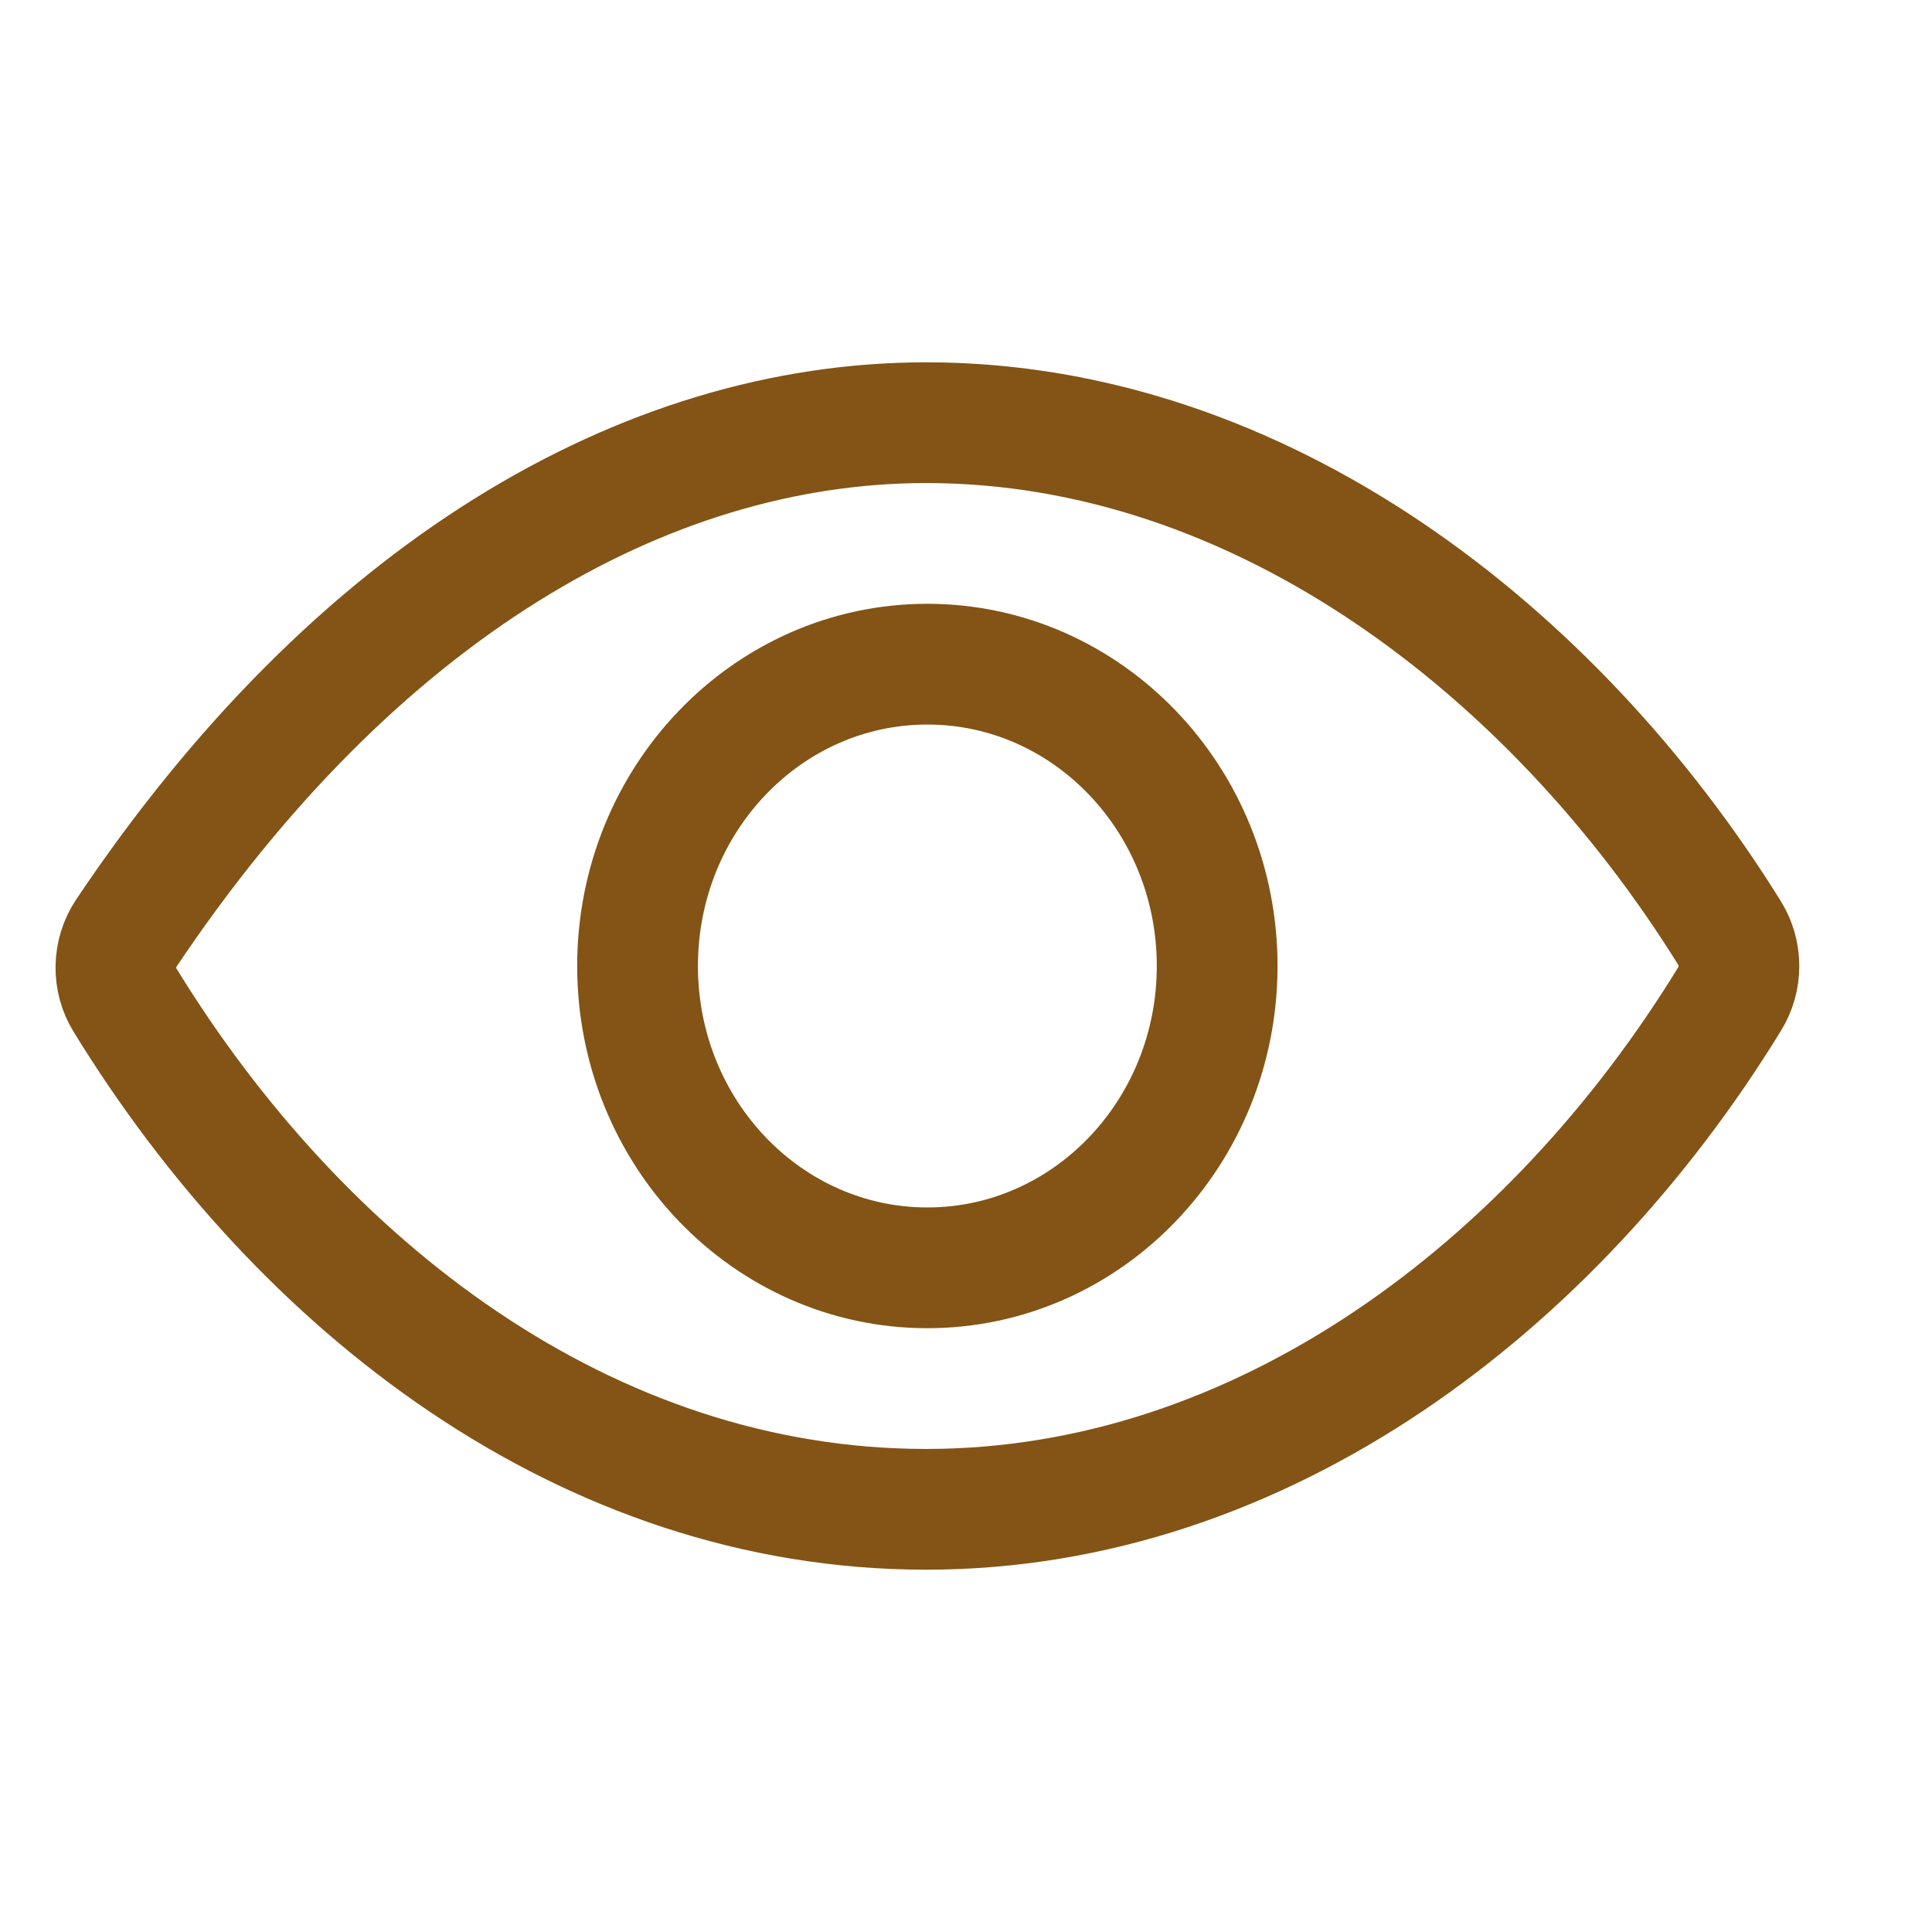 <svg width="18" height="18" viewBox="0 0 18 18" fill="none" xmlns="http://www.w3.org/2000/svg">
    <path
        d="M8.629 3.938C5.998 3.938 3.3 5.523 1.176 8.695C1.115 8.787 1.082 8.895 1.08 9.006C1.078 9.117 1.108 9.227 1.166 9.32C2.799 11.981 5.461 14.062 8.629 14.062C11.762 14.062 14.479 11.975 16.114 9.308C16.171 9.216 16.201 9.109 16.201 9.001C16.201 8.892 16.171 8.785 16.114 8.693C14.475 6.057 11.738 3.938 8.629 3.938Z"
        stroke="#835415" stroke-width="1.125" stroke-linecap="round" stroke-linejoin="round" />
    <path
        d="M8.64 11.812C10.131 11.812 11.34 10.553 11.34 9C11.34 7.447 10.131 6.188 8.64 6.188C7.149 6.188 5.94 7.447 5.94 9C5.94 10.553 7.149 11.812 8.64 11.812Z"
        stroke="#835415" stroke-width="1.125" stroke-miterlimit="10" />
</svg>
